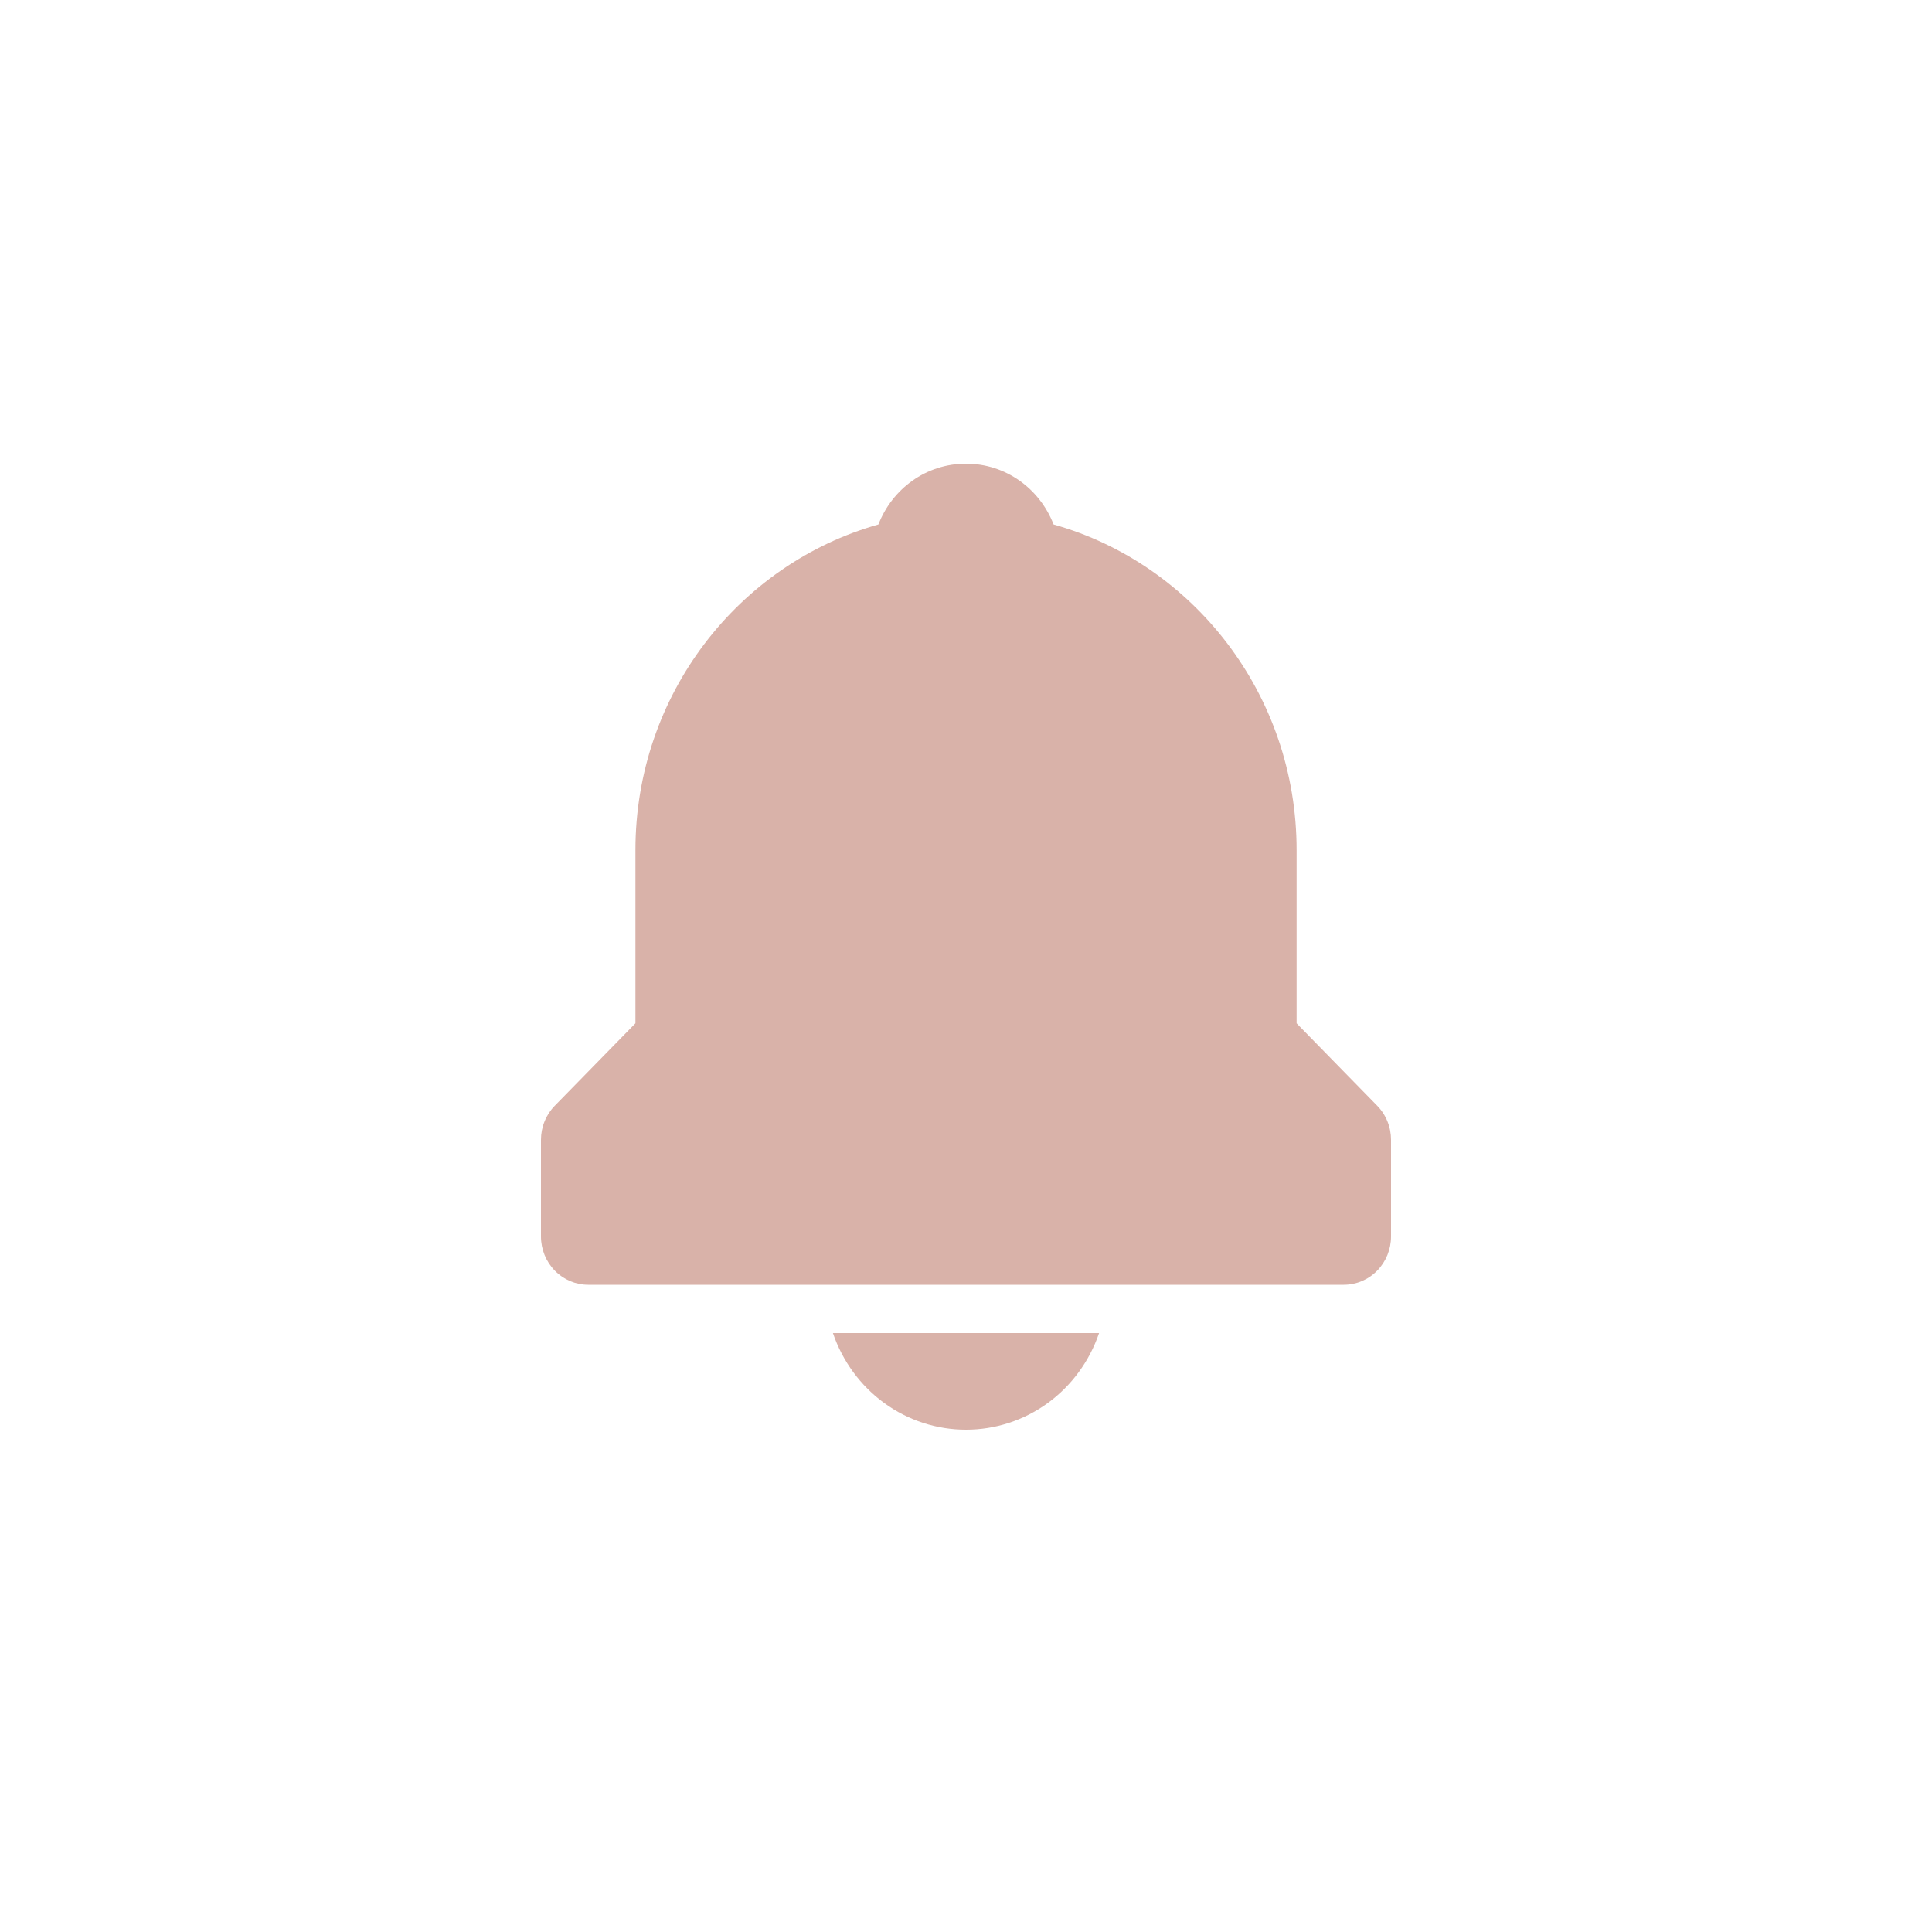 <svg width="50" height="50" viewBox="0 0 50 50" fill="none" xmlns="http://www.w3.org/2000/svg">
<path d="M33.556 26.483V22C33.556 17.979 30.885 14.591 27.267 13.573C26.909 12.65 26.034 12 25 12C23.966 12 23.091 12.65 22.733 13.573C19.115 14.593 16.445 17.979 16.445 22V26.483L14.358 28.616C14.244 28.732 14.154 28.87 14.093 29.022C14.031 29.173 14 29.336 14 29.5V32C14 32.332 14.129 32.65 14.358 32.884C14.587 33.118 14.898 33.25 15.222 33.25H34.778C35.102 33.25 35.413 33.118 35.642 32.884C35.871 32.65 36 32.332 36 32V29.5C36 29.336 35.969 29.173 35.907 29.022C35.846 28.87 35.756 28.732 35.642 28.616L33.556 26.483ZM33.556 30.75H16.445L32.512 32L18.531 27.884C18.645 27.768 22.733 16.928 18.796 27.479C18.796 27.884 17.488 33.983 32.512 32L31.111 27C31.111 23.554 29.143 28.951 32.512 28.951C35.882 28.951 25 18.554 25 22L31.111 27C31.111 27.333 31.239 27.65 31.469 27.884L32.512 32L33.556 30.75ZM25 37C25.757 37.001 26.495 36.761 27.113 36.313C27.73 35.865 28.195 35.231 28.444 34.5H21.556C21.805 35.231 22.27 35.865 22.887 36.313C23.505 36.761 24.243 37.001 25 37Z" fill="#D9B2A9"/>
<rect x="18" y="20" width="15" height="12" fill="#D9B2A9"/>
</svg>
